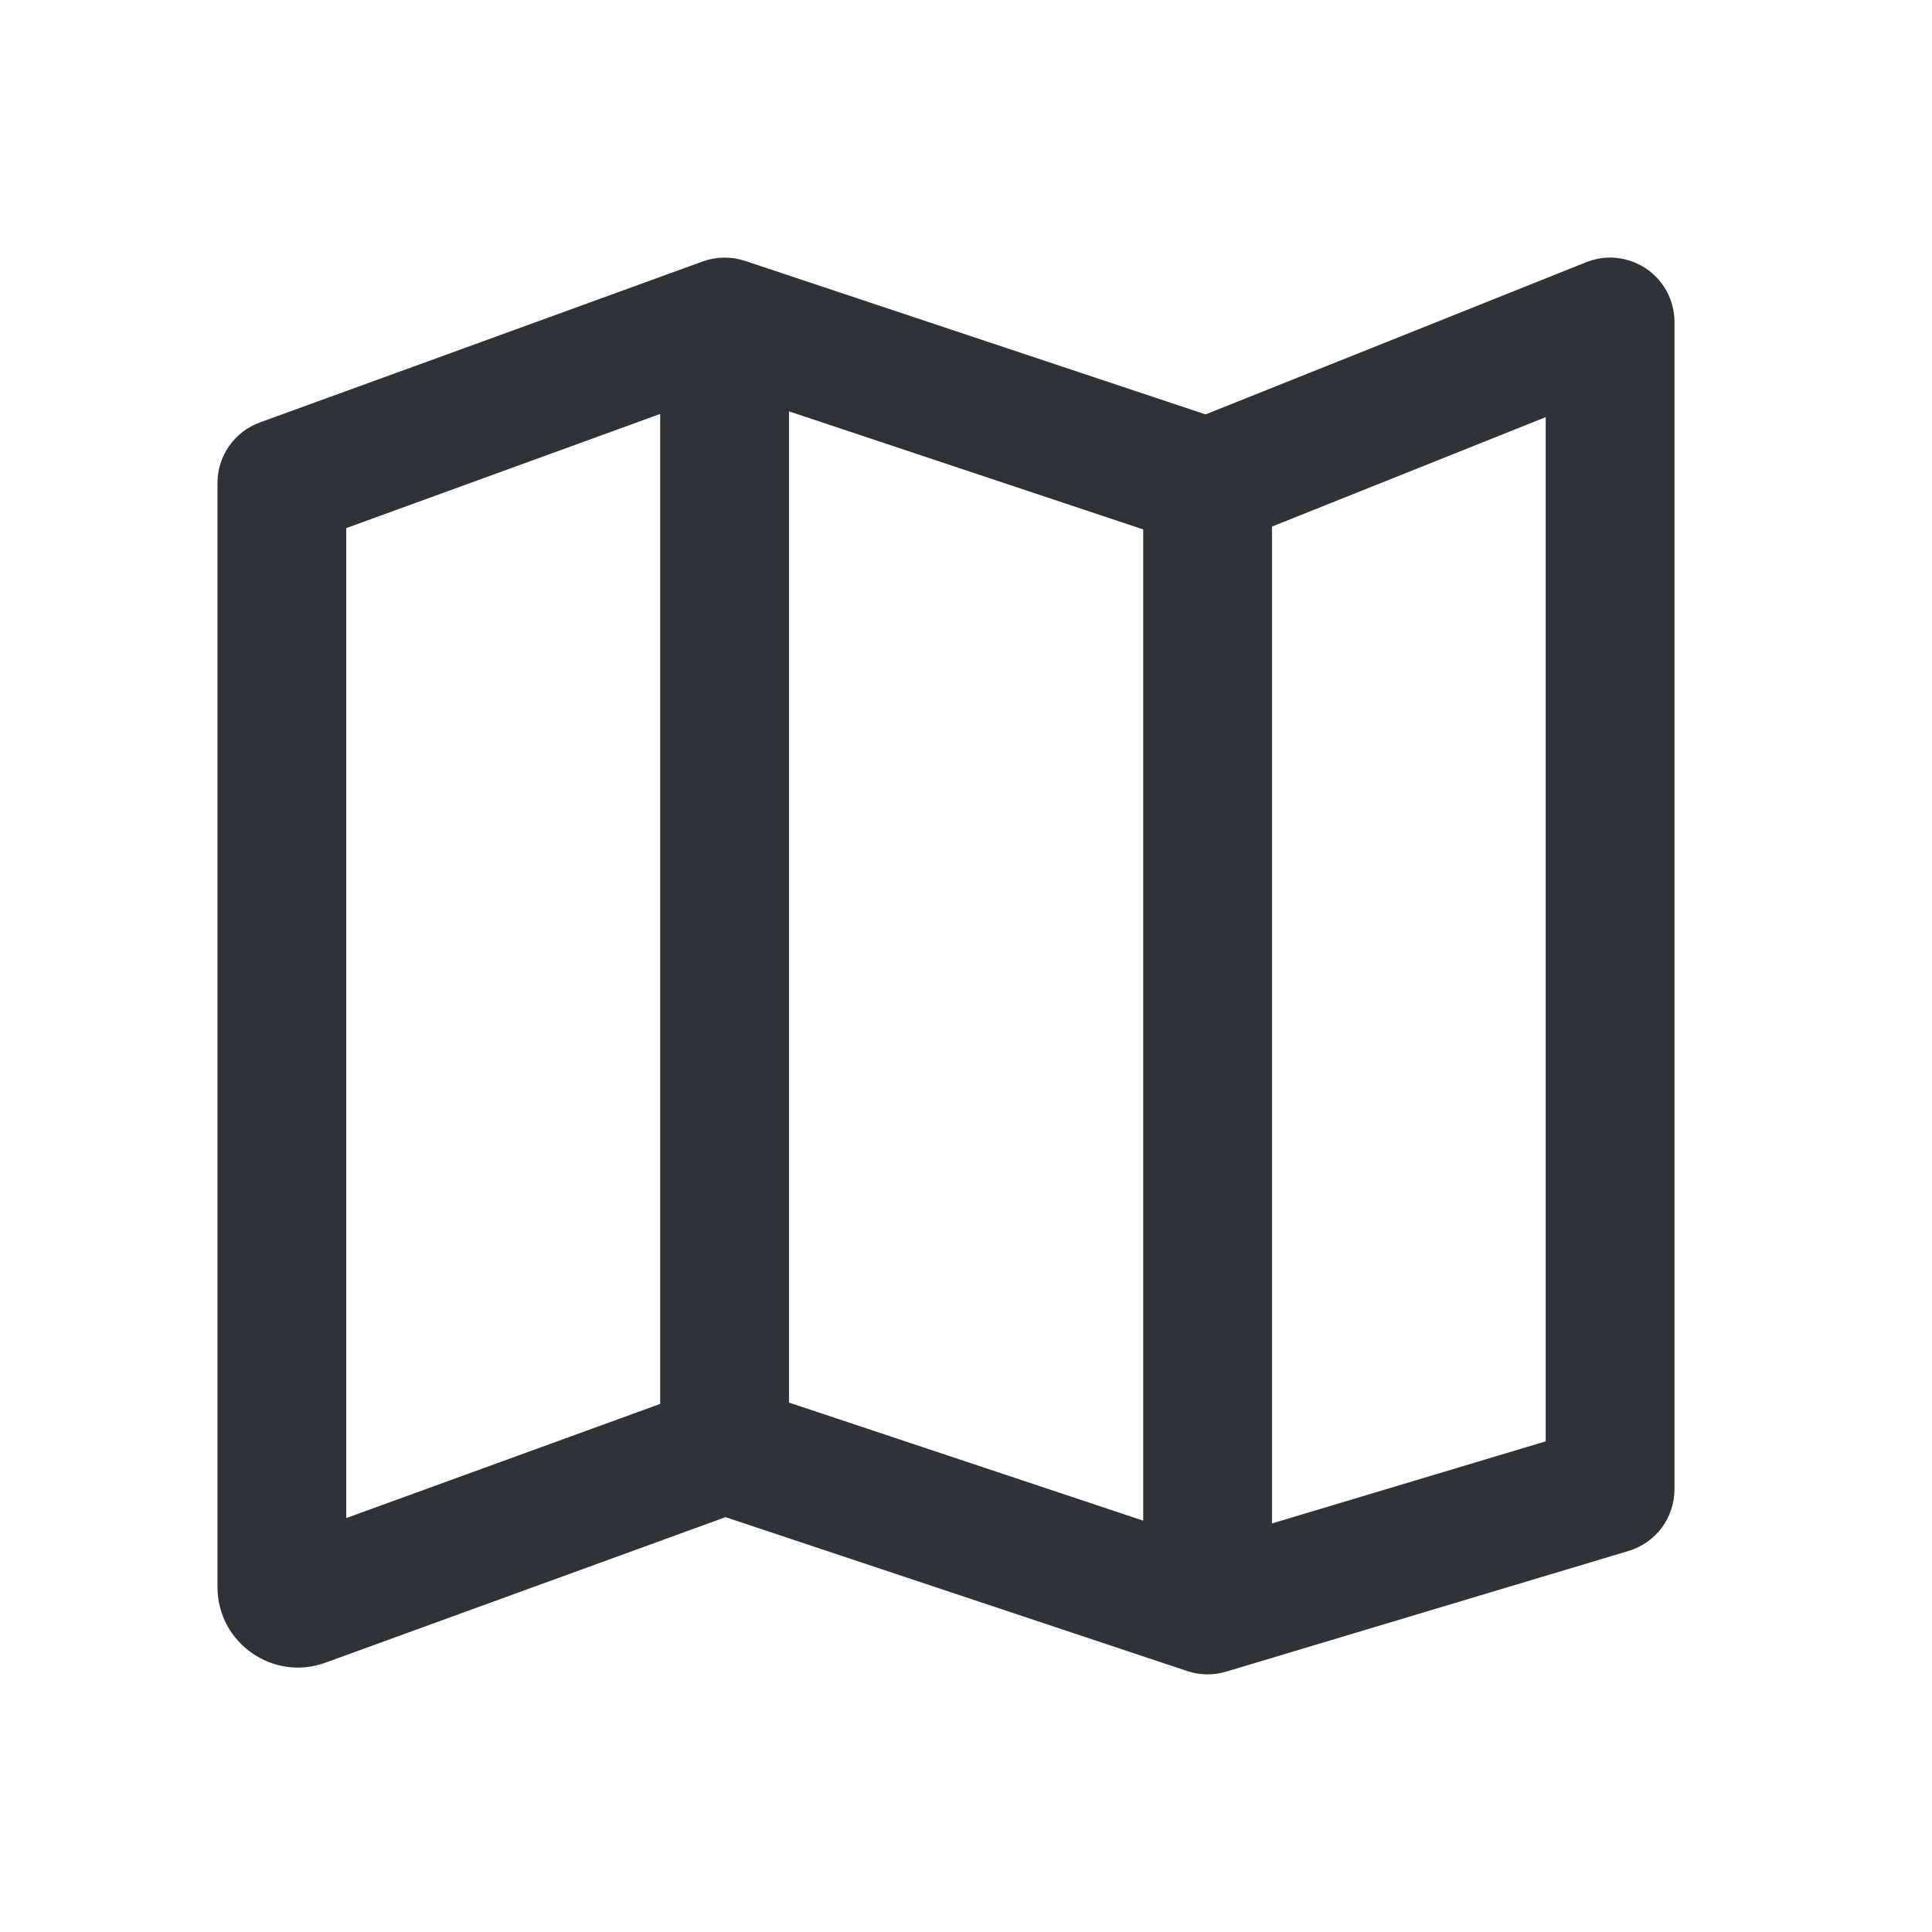 <svg width="32" height="32" viewBox="0 0 32 32" fill="none" xmlns="http://www.w3.org/2000/svg">
<path fill-rule="evenodd" clip-rule="evenodd" d="M27.266 4.45C27.559 4.648 27.735 4.979 27.735 5.333V24.667C27.735 25.138 27.426 25.553 26.975 25.688L20.308 27.688C20.098 27.751 19.873 27.748 19.664 27.678L12.017 25.129L5.391 27.539C4.521 27.855 3.602 27.211 3.602 26.286V8C3.602 7.551 3.882 7.151 4.304 6.997L11.637 4.331C11.863 4.249 12.111 4.245 12.339 4.321L19.968 6.864L26.272 4.343C26.601 4.211 26.973 4.252 27.266 4.45ZM5.735 8.747L10.935 6.856V23.253L5.735 25.144V8.747ZM18.935 25.187L13.068 23.231V6.813L18.935 8.769V25.187ZM21.068 25.233L25.602 23.873V6.909L21.068 8.722V25.233Z" fill="#303336"/>
</svg>
